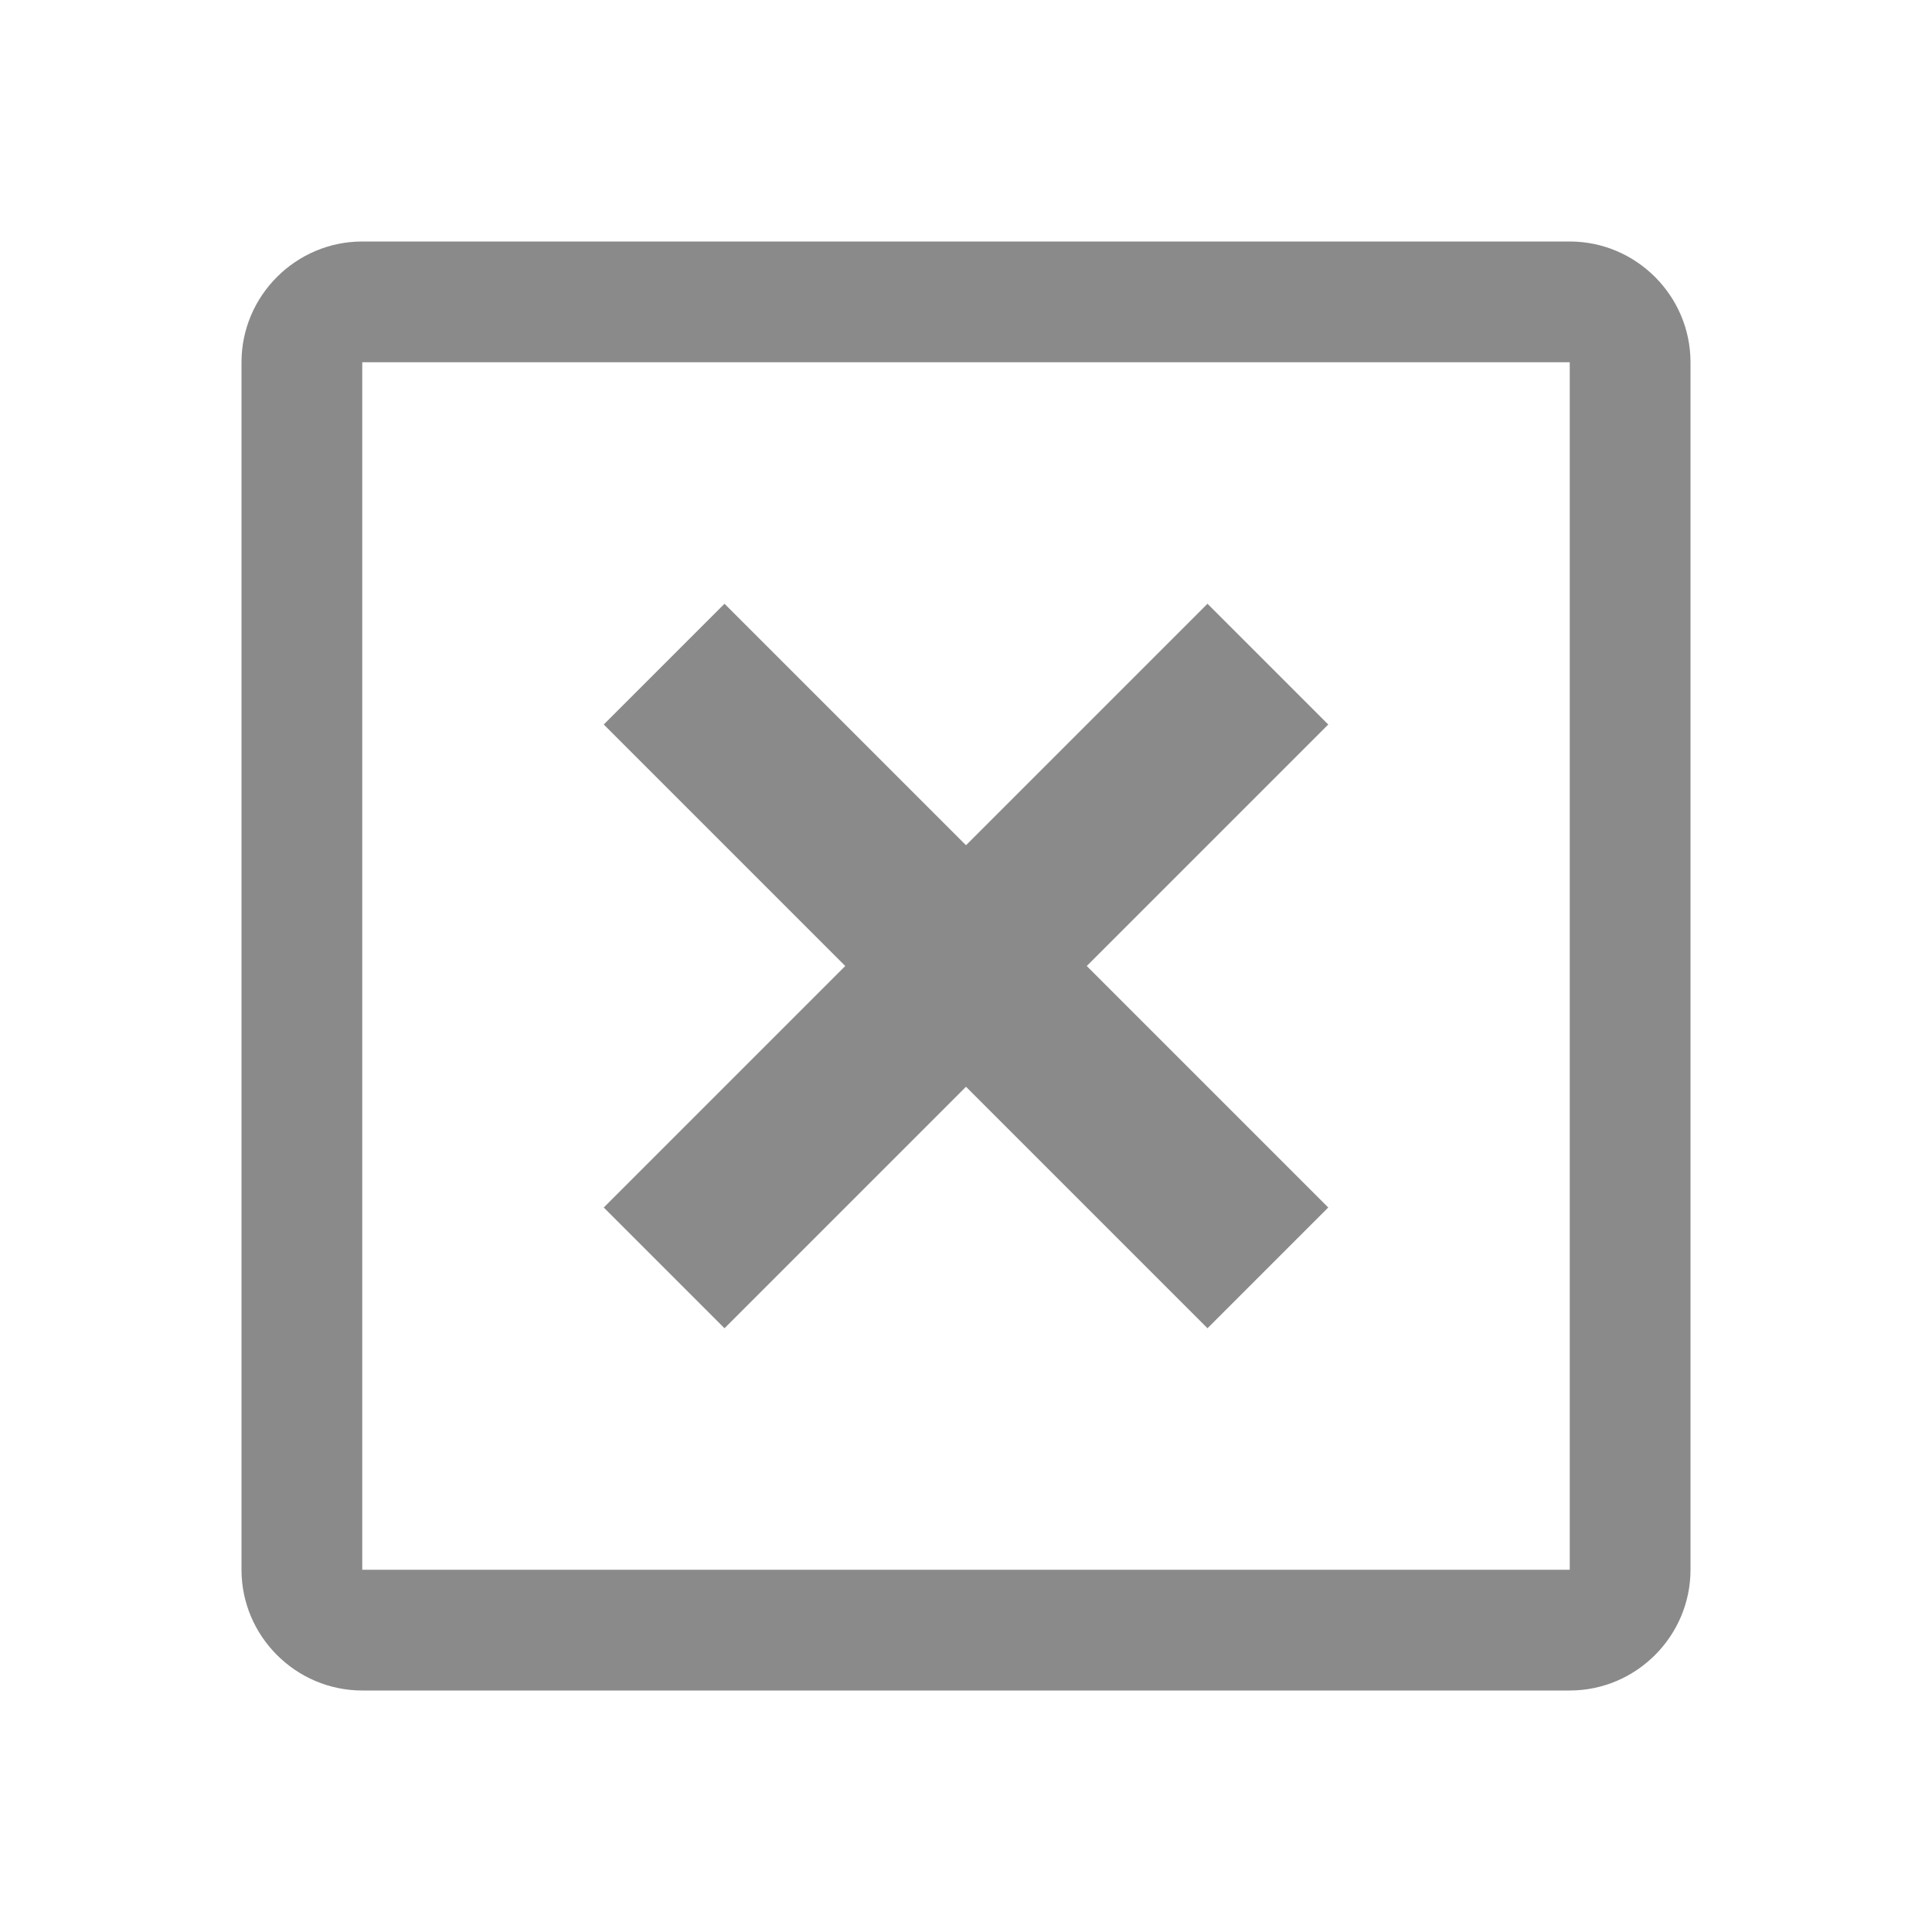 <svg t="1759411600" class="icon" viewBox="0 0 1024 1024" version="1.1" xmlns="http://www.w3.org/2000/svg" p-id="6449" width="32" height="32"><path d="M832 128H192c-35.2 0-64 28.8-64 64v640c0 35.2 28.8 64 64 64h640c35.2 0 64-28.8 64-64V192c0-35.2-28.8-64-64-64z m0 64v640H192V192h640z" fill="#8a8a8a" p-id="6450"></path><path d="M384 320l-64 64 128 128-128 128 64 64 128-128 128 128 64-64-128-128 128-128-64-64-128 128z" fill="#8a8a8a" p-id="6451"></path></svg>